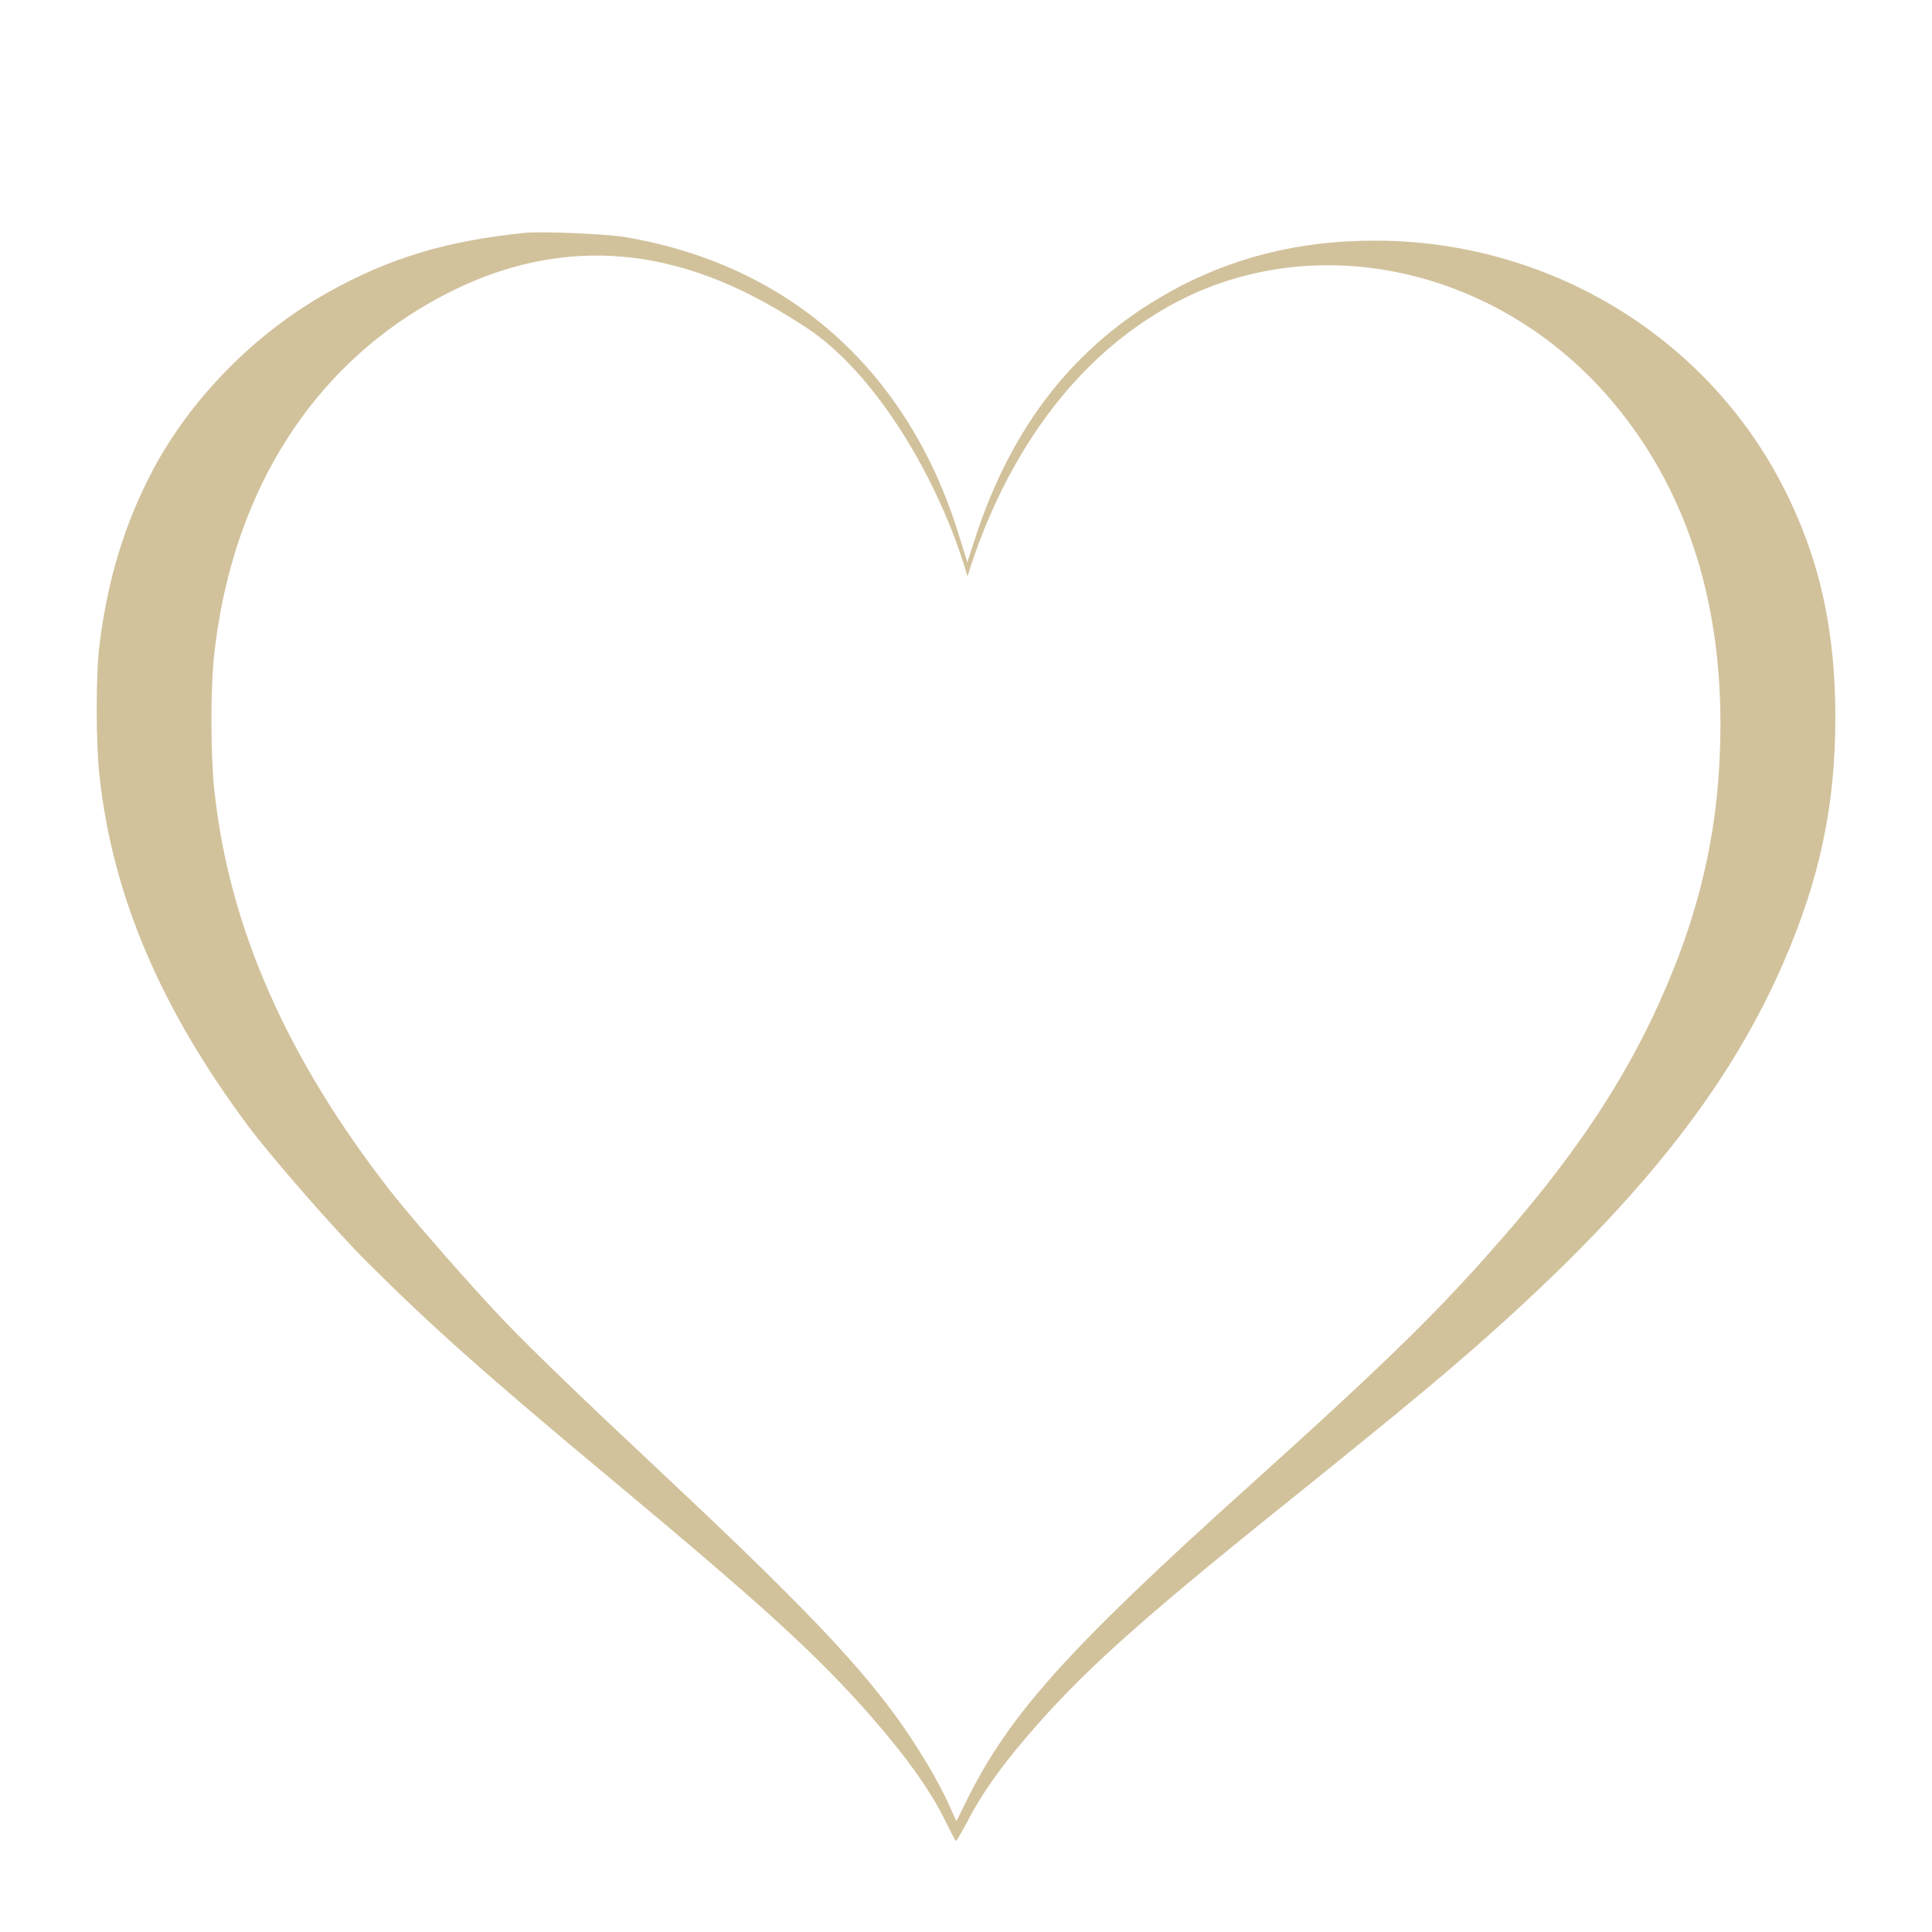 <?xml version="1.0" encoding="UTF-8" standalone="no"?>
<svg
   width="50"
   height="50"
   viewBox="0 0 50 50"
   fill="none"
   version="1.1"
   id="svg1"
   sodipodi:docname="heart-mini1.svg"
   inkscape:version="1.3.2 (091e20e, 2023-11-25, custom)"
   xmlns:inkscape="http://www.inkscape.org/namespaces/inkscape"
   xmlns:sodipodi="http://sodipodi.sourceforge.net/DTD/sodipodi-0.dtd"
   xmlns="http://www.w3.org/2000/svg"
   xmlns:svg="http://www.w3.org/2000/svg">
  <defs
     id="defs1" />
  <sodipodi:namedview
     id="namedview1"
     pagecolor="#ffffff"
     bordercolor="#999999"
     borderopacity="1"
     inkscape:showpageshadow="2"
     inkscape:pageopacity="0"
     inkscape:pagecheckerboard="0"
     inkscape:deskcolor="#d1d1d1"
     inkscape:zoom="11.313709"
     inkscape:cx="-0.44194174"
     inkscape:cy="10.208854"
     inkscape:window-width="1920"
     inkscape:window-height="1017"
     inkscape:window-x="-8"
     inkscape:window-y="-8"
     inkscape:window-maximized="1"
     inkscape:current-layer="svg1" />
  <path
     d="M 13.569,6.028 C 11.55,6.233 10.053,6.684 8.464,7.58 6.588,8.635 4.948,10.305 3.964,12.15 c -0.733,1.383 -1.179,2.842 -1.389,4.535 -0.097,0.773 -0.097,2.513 0,3.398 0.338,3.093 1.578,6.011 3.839,9.046 0.589,0.797 2.286,2.736 3.08,3.527 1.743,1.734 3.07,2.912 6.458,5.736 3.849,3.211 5.207,4.453 6.591,6.029 0.943,1.078 1.563,1.957 1.953,2.765 0.123,0.252 0.231,0.457 0.246,0.457 0.015,0 0.133,-0.205 0.272,-0.463 0.384,-0.738 0.83,-1.377 1.548,-2.22 1.379,-1.617 2.839,-2.941 6.663,-6.011 3.208,-2.578 4.515,-3.668 5.817,-4.857 3.608,-3.287 5.781,-6.099 7.124,-9.204 0.933,-2.156 1.333,-4.049 1.333,-6.328 0,-2.297 -0.425,-4.166 -1.358,-5.976 -2.004,-3.902 -6.089,-6.357 -10.558,-6.357 -1.978,0 -3.731,0.44 -5.346,1.348 -2.419,1.359 -4.059,3.445 -5.007,6.374 l -0.195,0.603 -0.22,-0.709 C 23.501,9.584 20.416,6.842 16.157,6.133 15.65,6.051 14.01,5.981 13.569,6.028 Z m 7.28,2.439 c 1.83,1.188 3.476,3.991 4.19,6.449 0.843,-2.714 2.419,-5.284 4.885,-6.798 3.748,-2.334 8.81,-1.322 11.844,2.322 1.83,2.191 2.757,4.986 2.757,8.284 0,2.578 -0.482,4.781 -1.579,7.218 -0.887,1.963 -2.071,3.767 -3.777,5.765 -1.773,2.068 -3.055,3.34 -6.945,6.843 -4.623,4.166 -6.135,5.853 -7.232,8.097 l -0.241,0.486 -0.179,-0.398 C 24.291,46.096 23.722,45.153 23.168,44.391 22.071,42.897 20.529,41.304 16.977,37.976 15.05,36.171 13.963,35.123 13.107,34.244 12.334,33.447 10.673,31.555 10.089,30.805 7.408,27.36 5.932,23.997 5.548,20.464 5.45,19.544 5.445,17.827 5.543,16.949 5.973,12.988 7.859,9.819 10.863,7.99 15.448,5.202 19.094,7.328 20.849,8.467 Z"
     fill="#8e6808"
     fill-opacity="0.4"
     id="path1"
     style="stroke-width:1.8"
     sodipodi:nodetypes="scccccccccscccccscscccccssscscscccccccccccccs" />
</svg>

